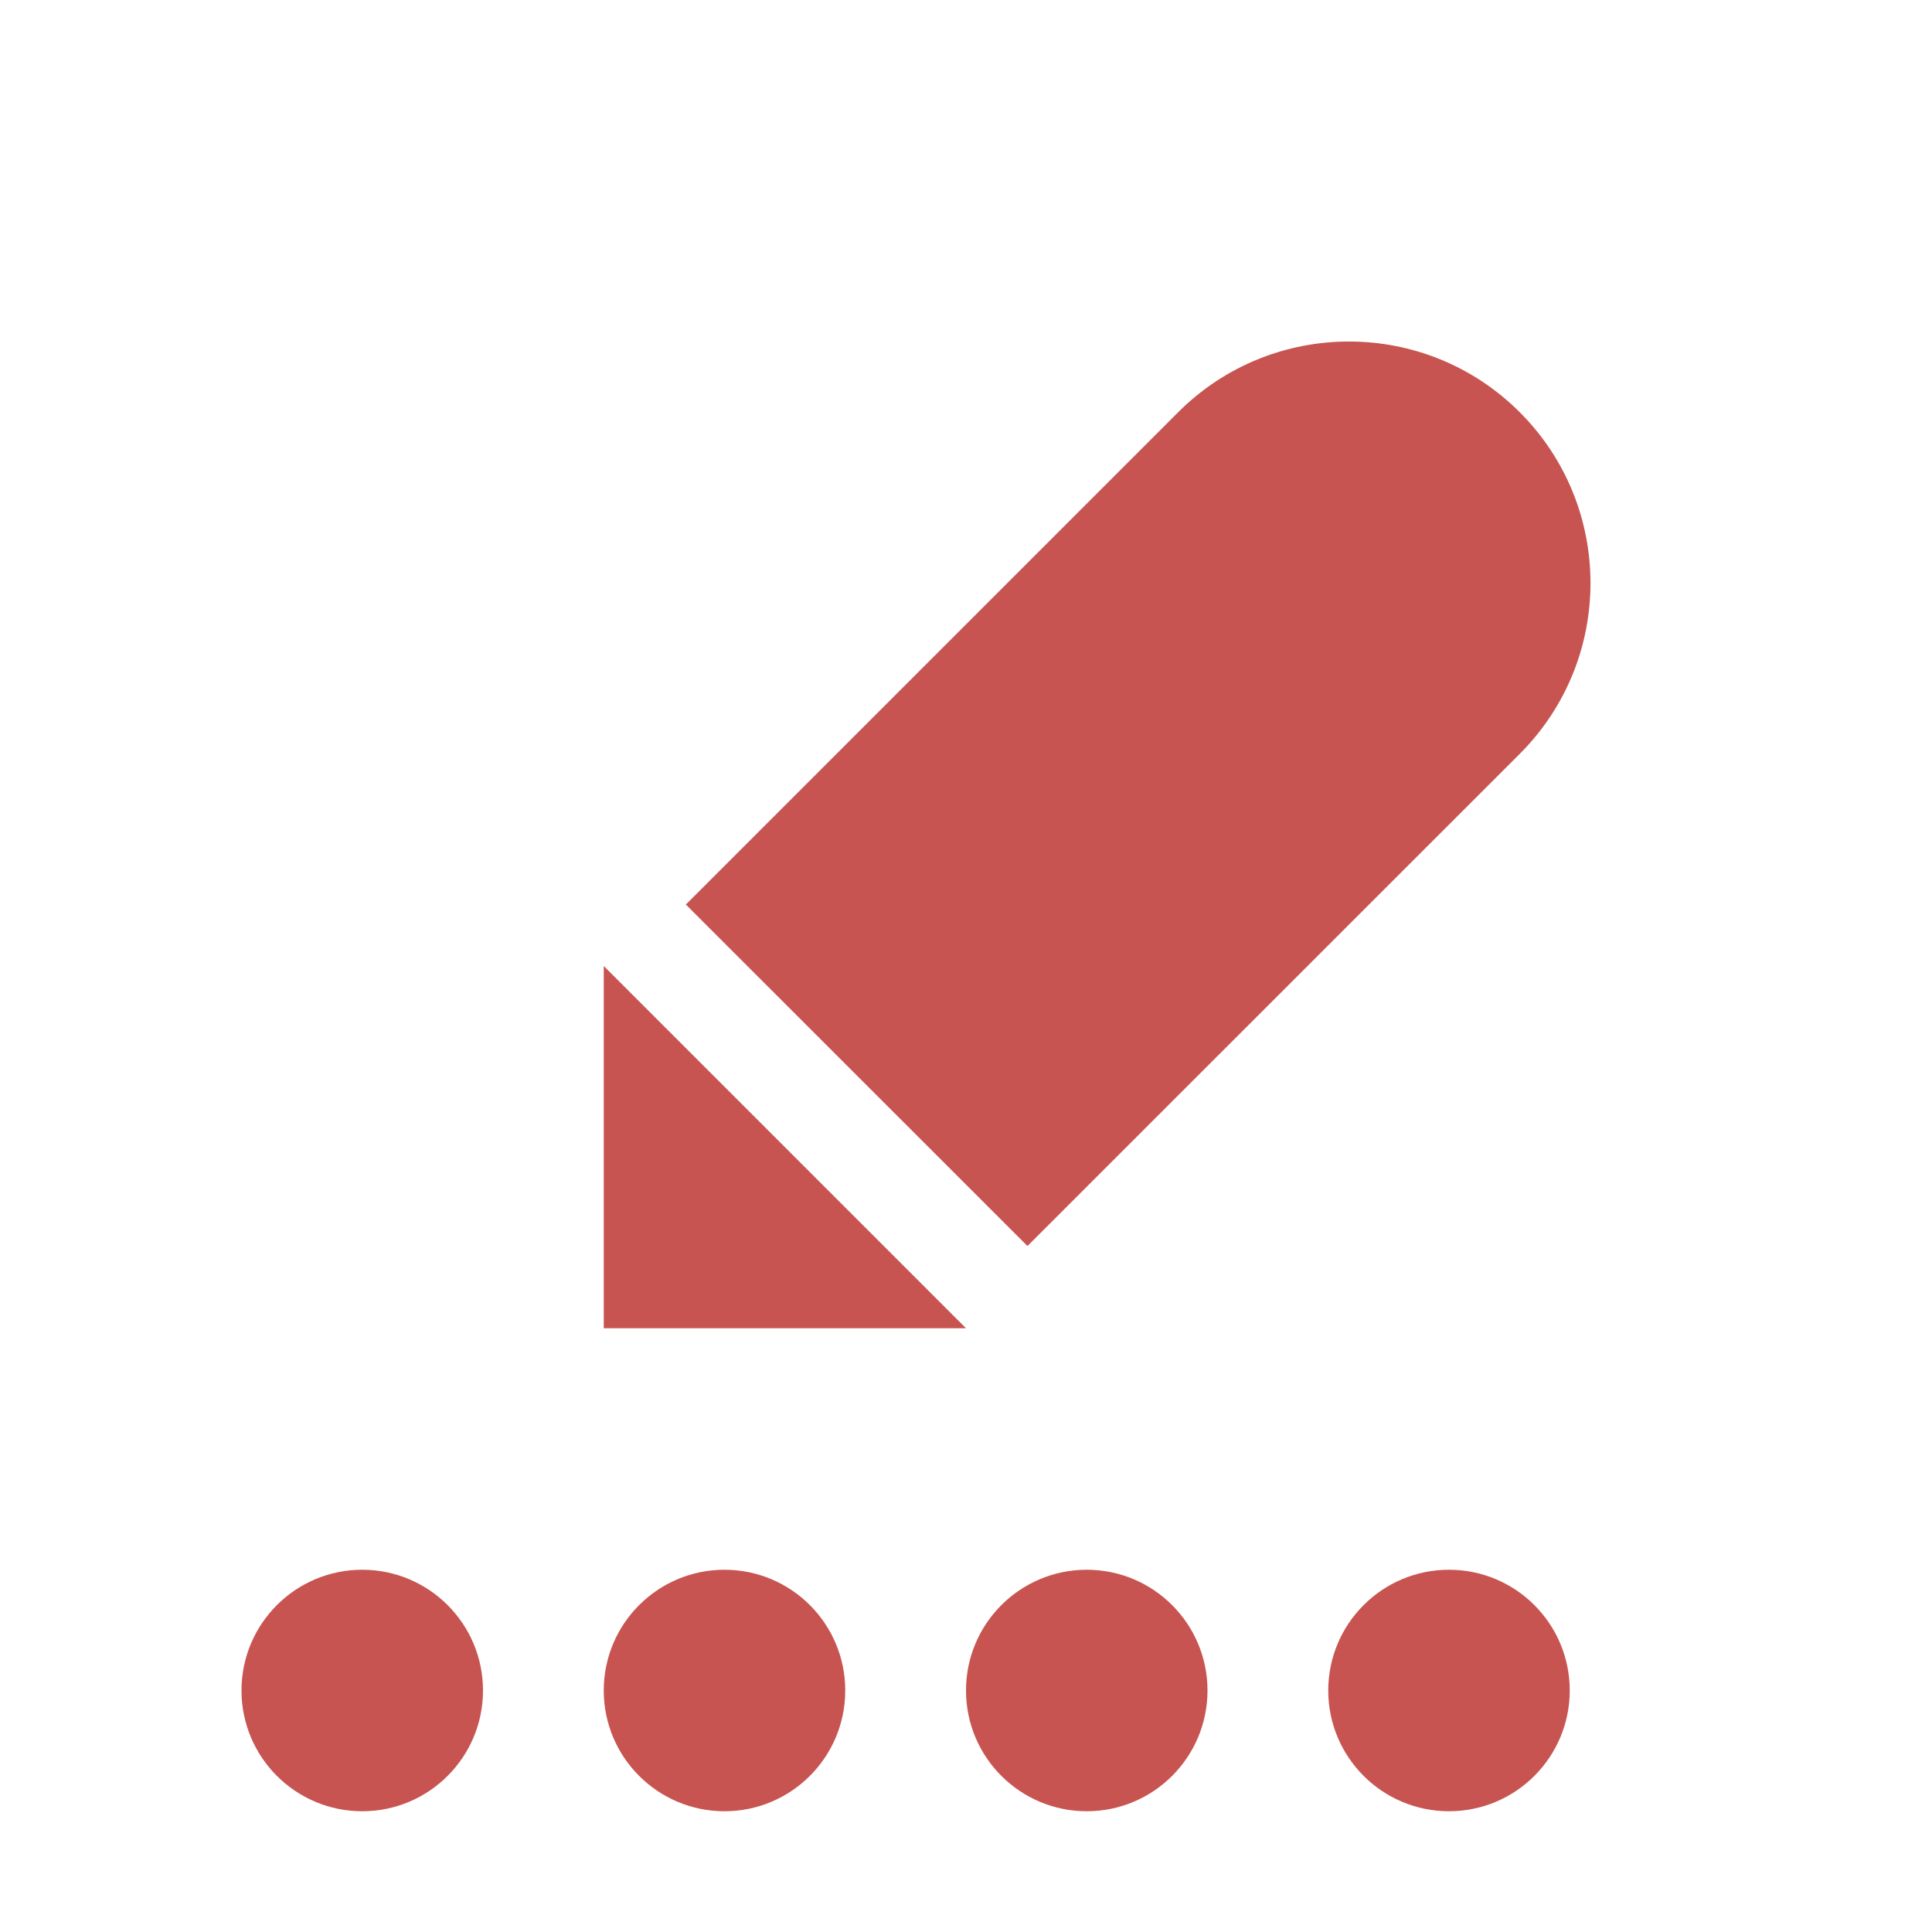 <svg width="16" height="16" viewBox="0 0 16 16" fill="none" xmlns="http://www.w3.org/2000/svg">
<path d="M9.757 3.414C10.538 2.633 11.805 2.633 12.586 3.414V3.414C13.367 4.195 13.367 5.462 12.586 6.243L8.509 10.319L5.68 7.491L9.757 3.414Z" fill="#C75450"/>
<path d="M5 8L8 11L5 11V8Z" fill="#C75450"/>
<circle cx="3" cy="14" r="1" fill="#C75450"/>
<circle cx="6" cy="14" r="1" fill="#C75450"/>
<circle cx="9" cy="14" r="1" fill="#C75450"/>
<circle cx="12" cy="14" r="1" fill="#C75450"/>
</svg>
